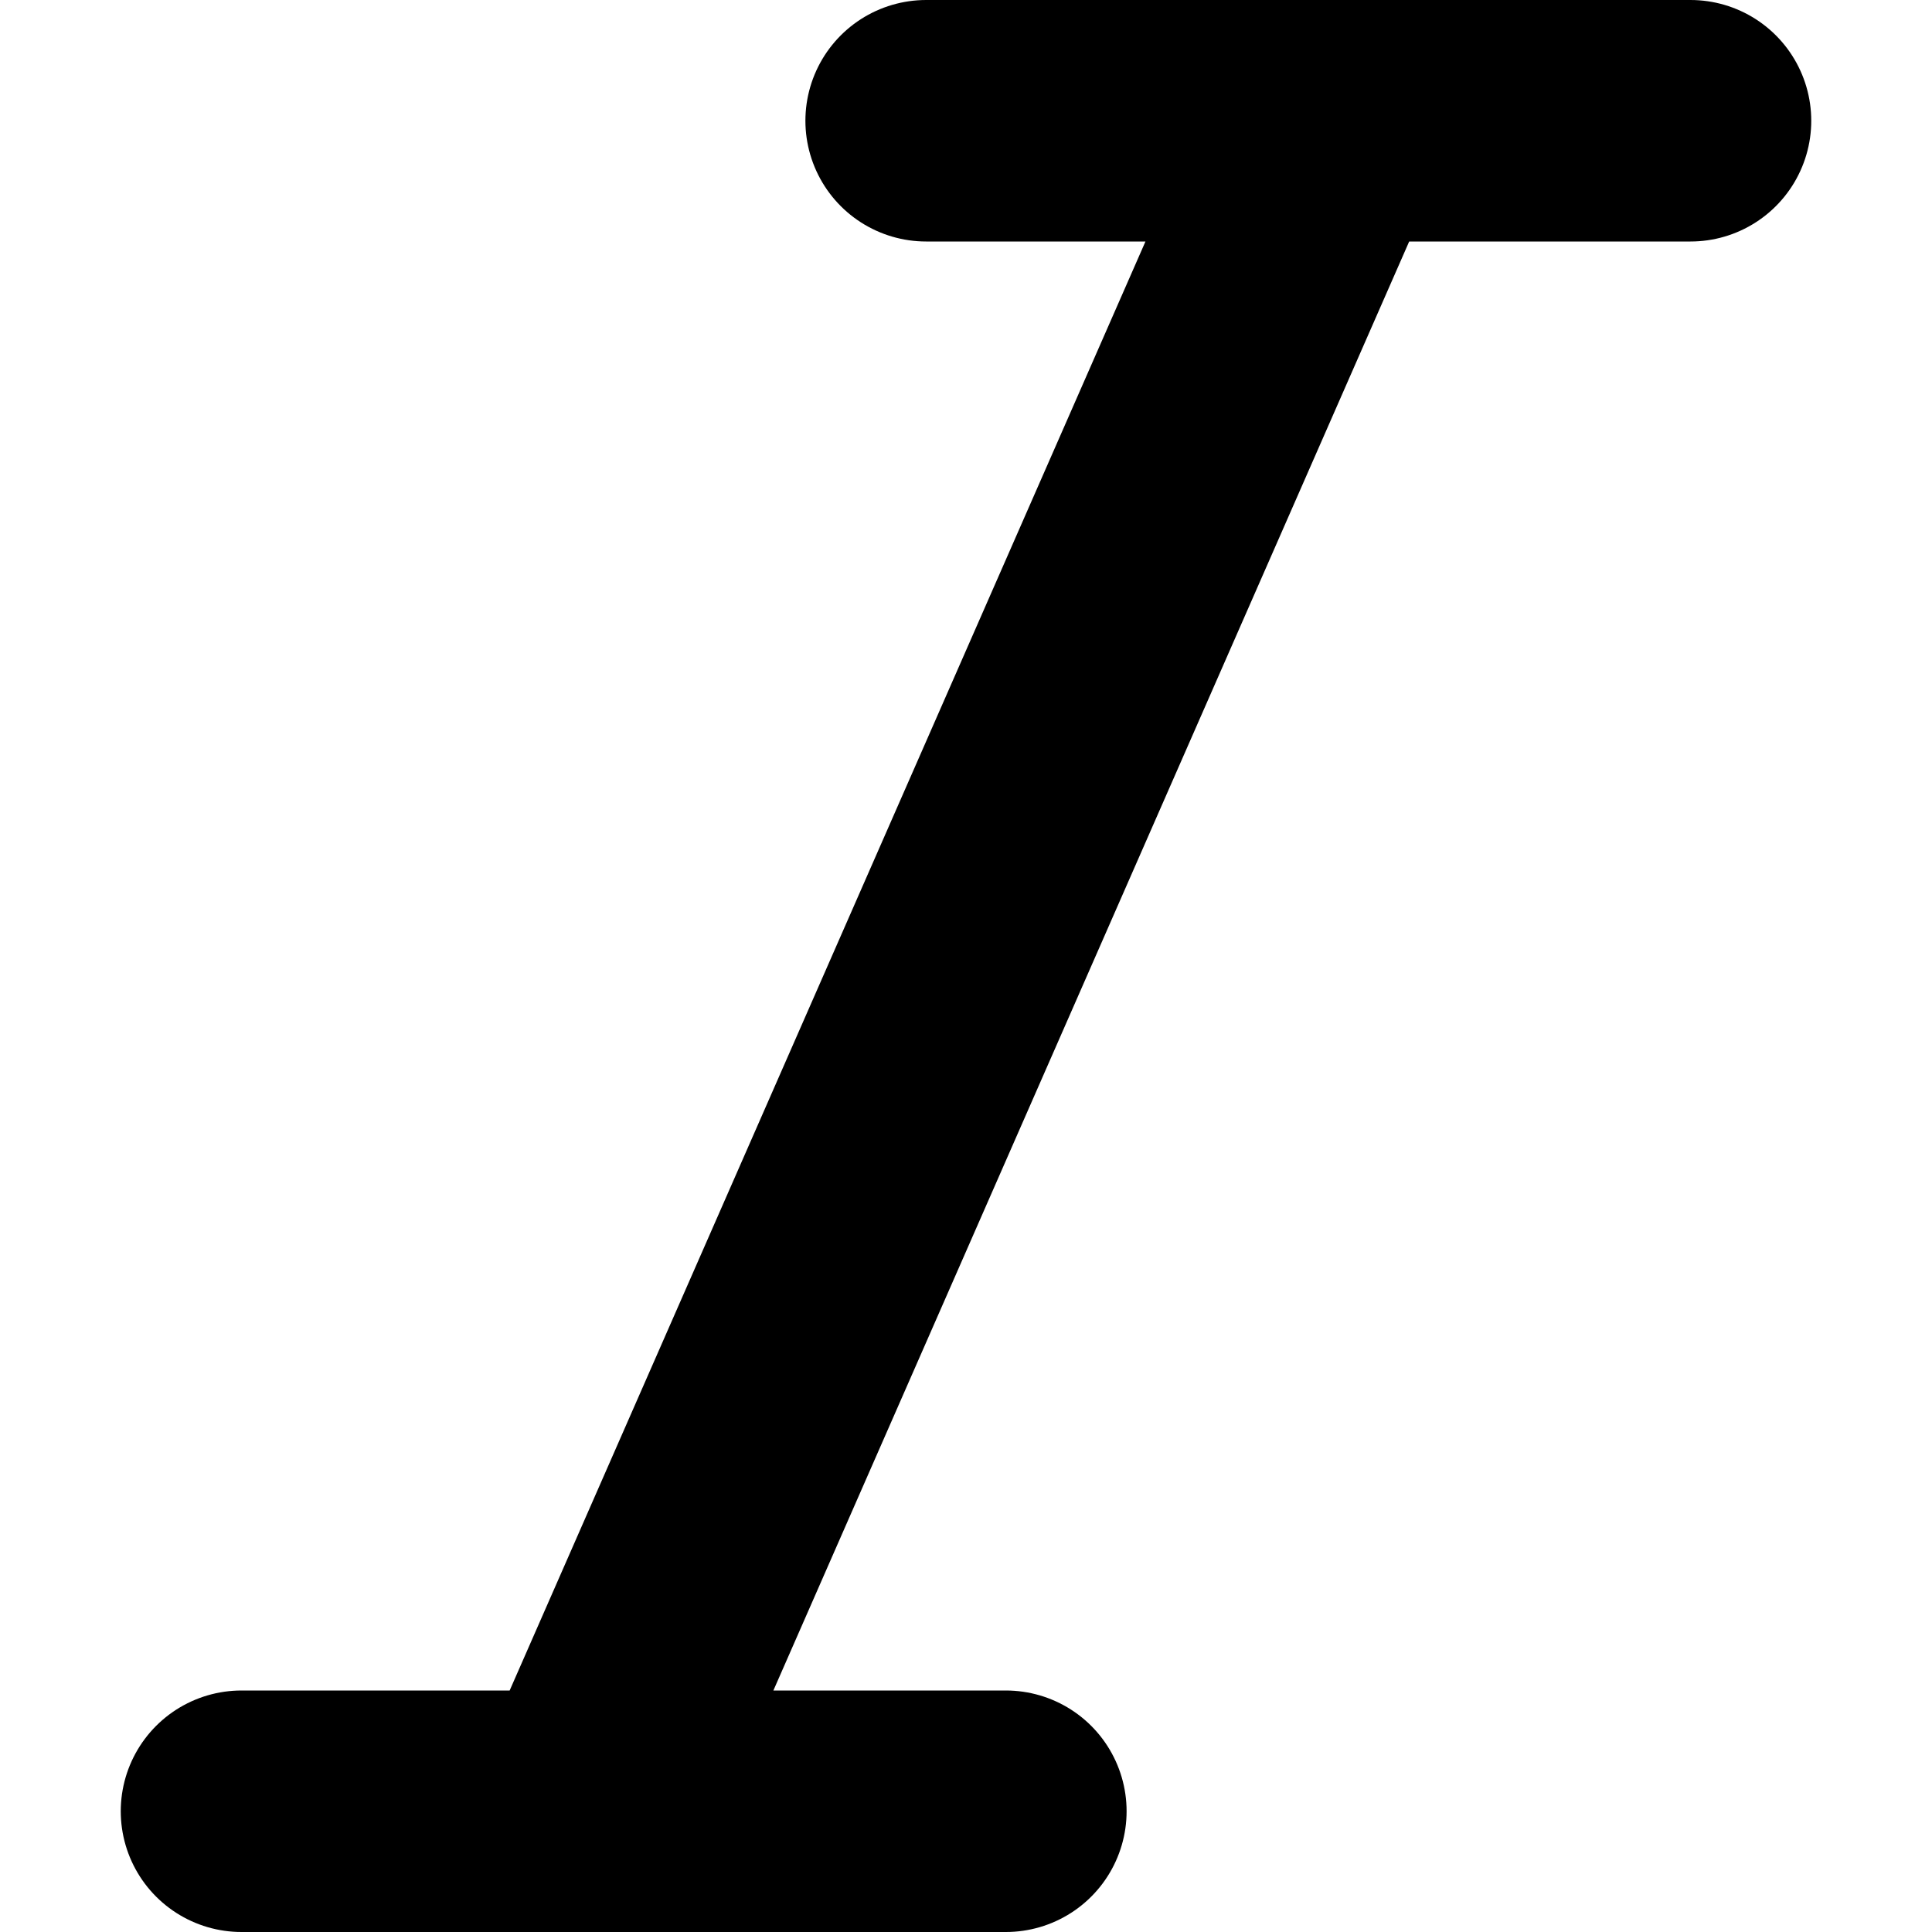 <svg role="presentation" height="16" width="16" aria-hidden="true" xmlns="http://www.w3.org/2000/svg" fill="none" viewBox="0 0 14 16">
  <path stroke="currentColor" stroke-linecap="round" stroke-linejoin="round" stroke-width="2" d="m3.874 15 6.143-14M1 15h6.33M6.67 1H13"/>
</svg>
